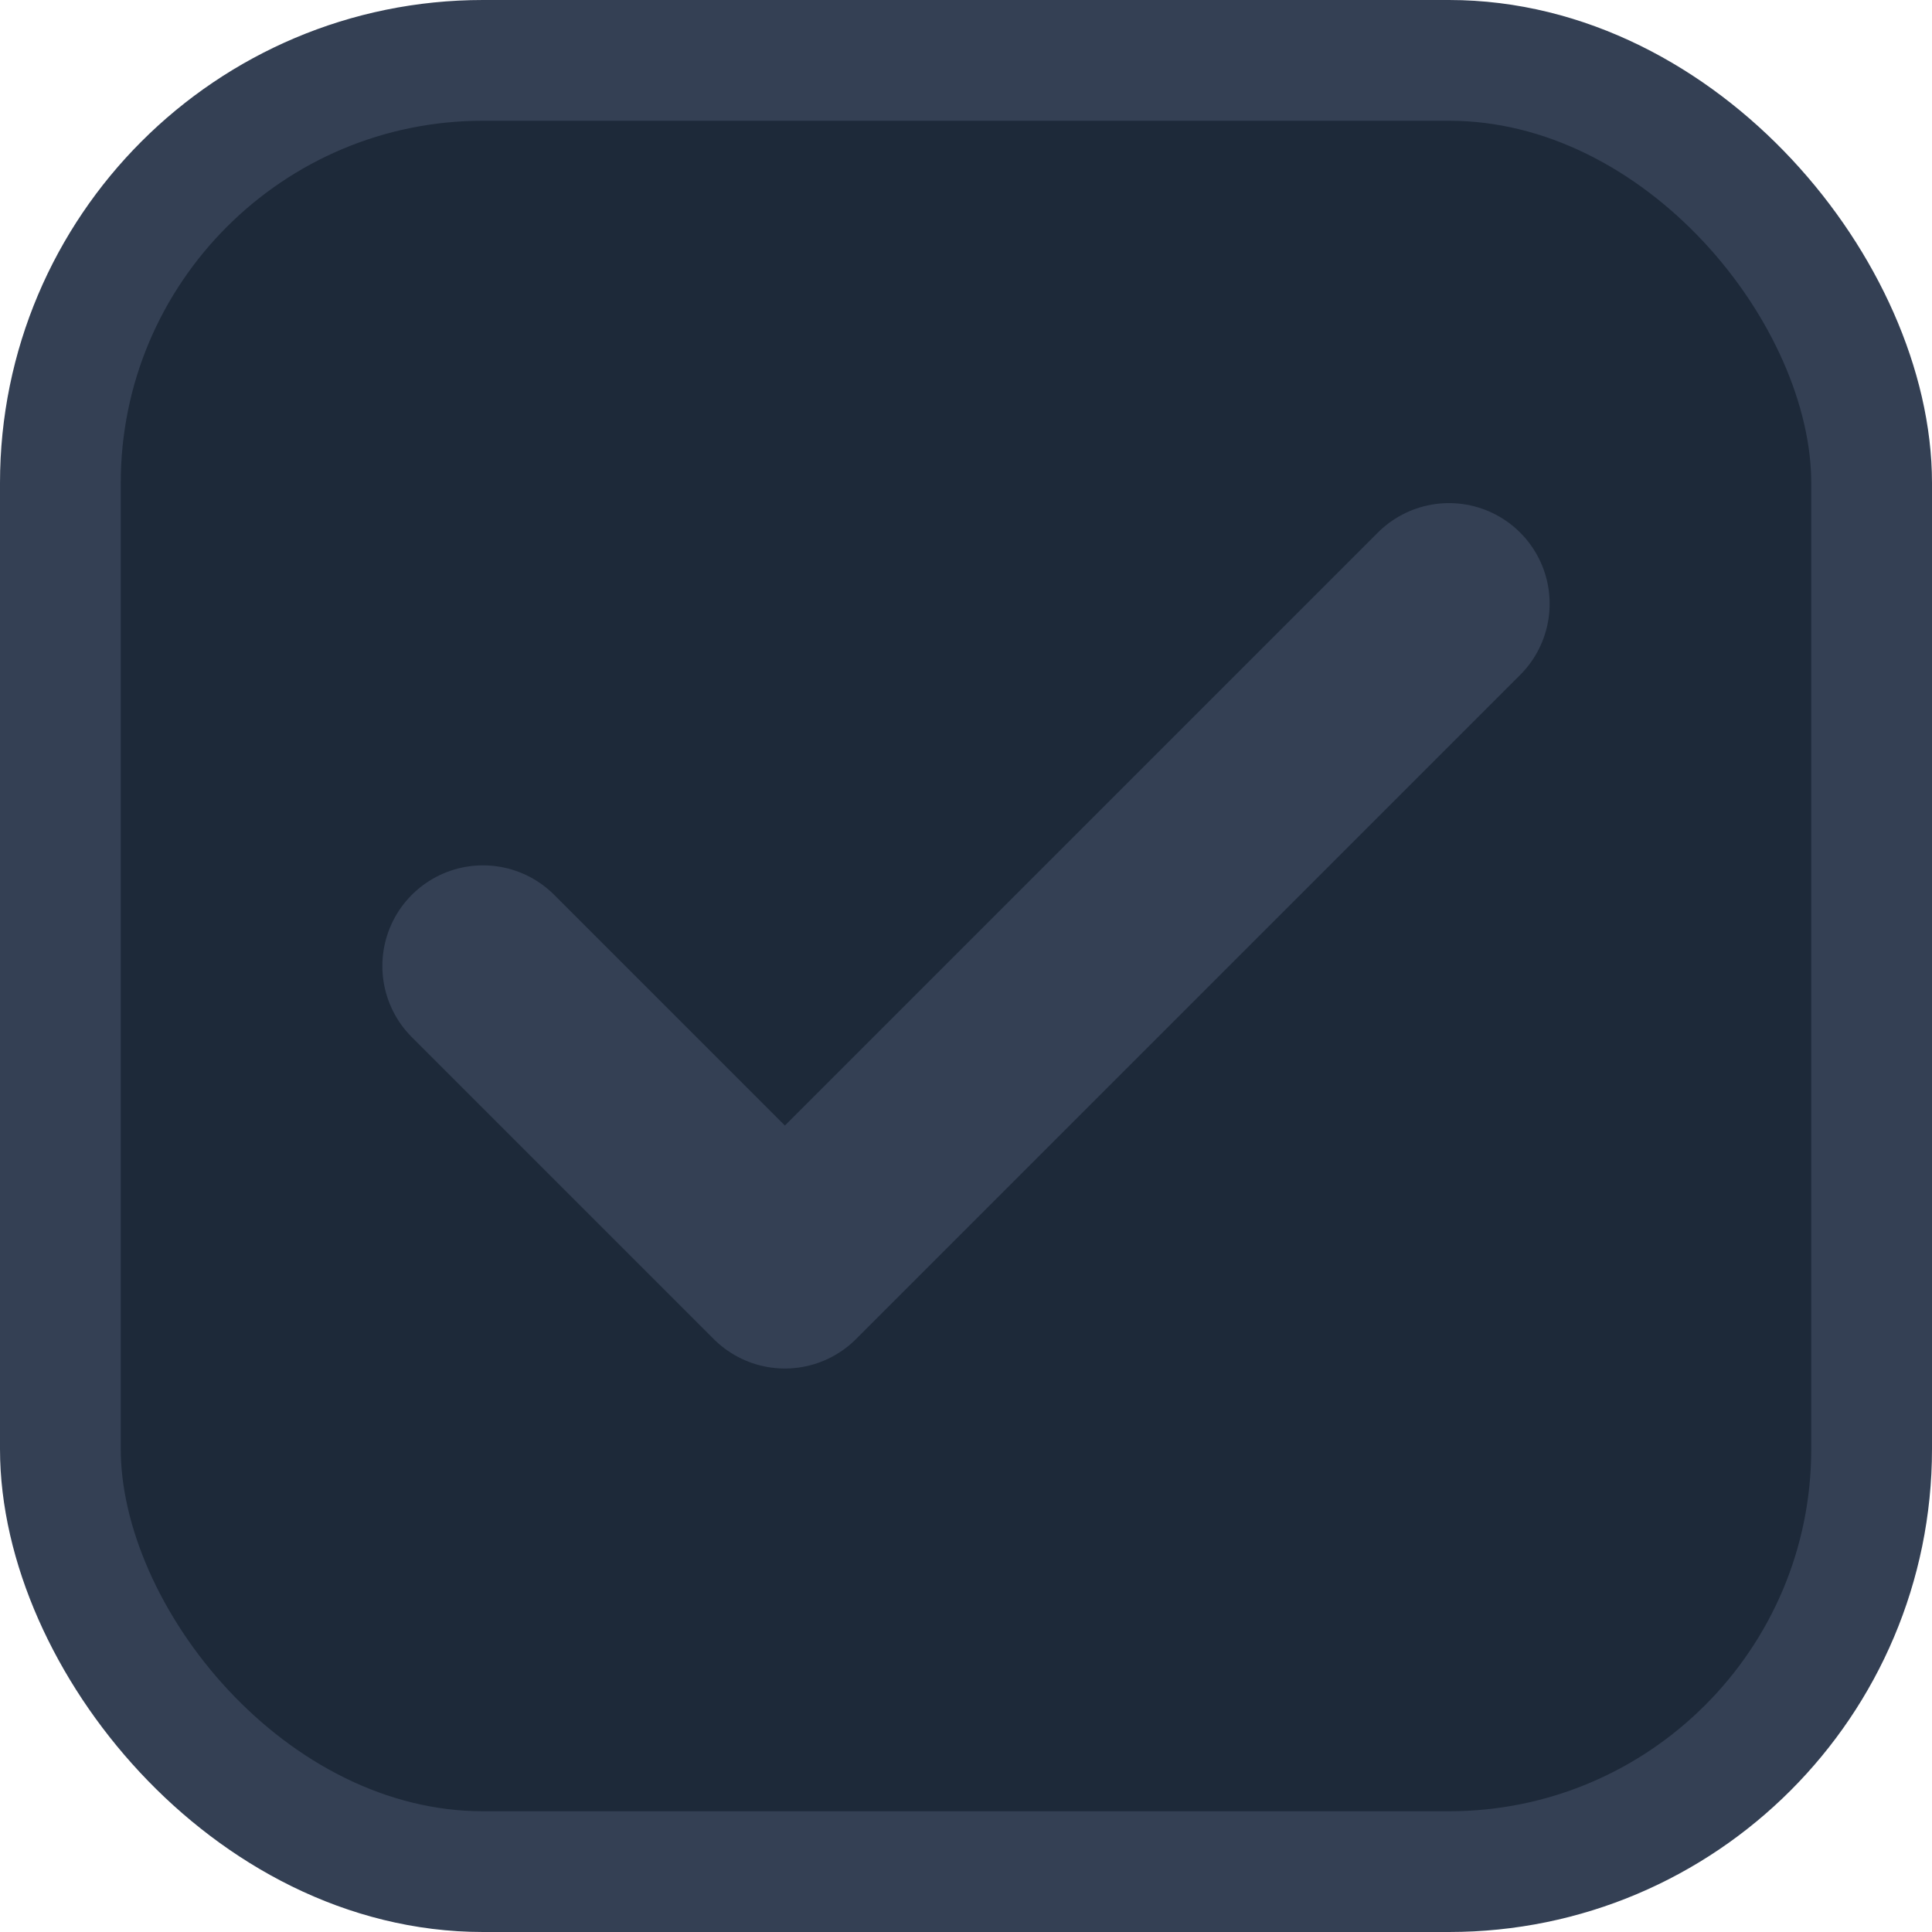 <svg width="16" height="16" viewBox="0 0 16 16" fill="none" xmlns="http://www.w3.org/2000/svg">
<g id="Property 1=DisabledCheck" clip-path="url(#clip0_33_6685)">
<rect id="Rectangle 1" x="0.5" y="0.5" width="15" height="15" rx="3.5" fill="#1D2939" stroke="#344054"/>
<path id="Icon" d="M12 5L6.5 10.5L4 8" stroke="#344054" stroke-width="1.667" stroke-linecap="round" stroke-linejoin="round"/>
</g>
<defs>
<clipPath id="clip0_33_6685">
<rect width="16" height="16" fill="white"/>
</clipPath>
</defs>
</svg>
